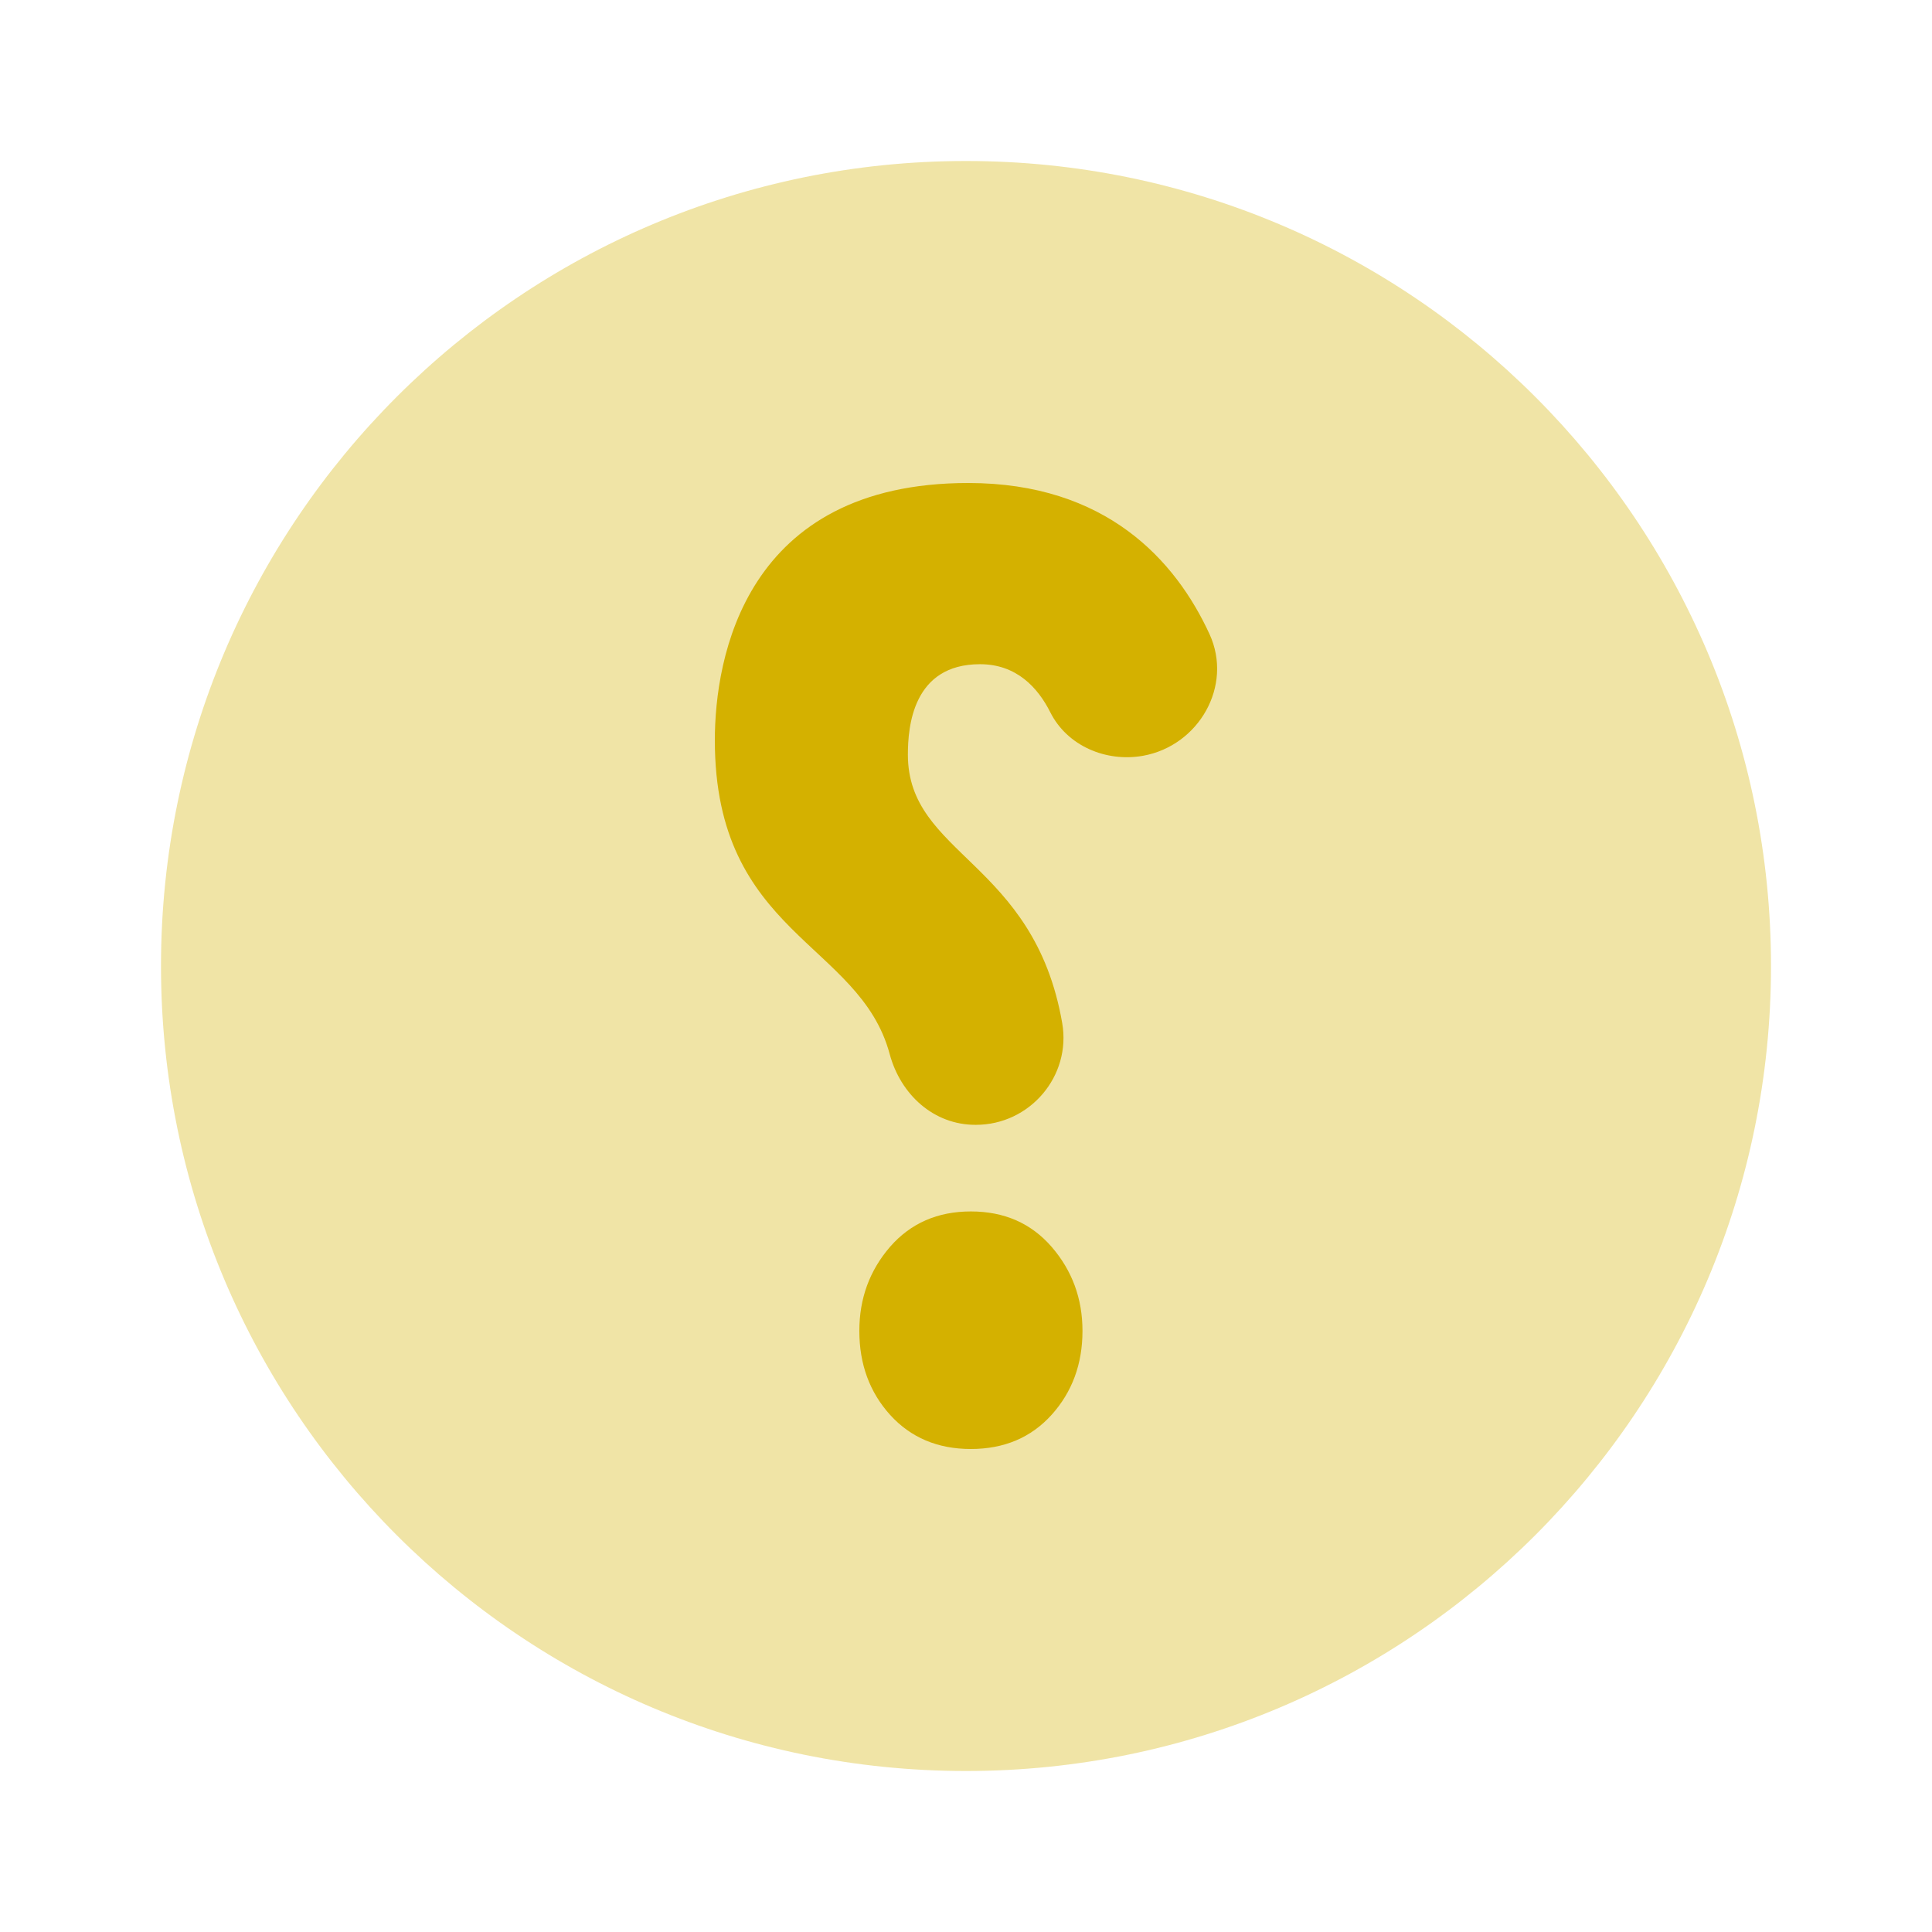 <svg width="172" height="172" viewBox="0 0 172 172" fill="none" xmlns="http://www.w3.org/2000/svg">
<g clip-path="url(#clip0_21_223)">
<path opacity="0.35" d="M86 157.667C46.419 157.667 14.333 125.58 14.333 86C14.333 46.42 46.419 14.333 86 14.333C125.58 14.333 157.667 46.42 157.667 86C157.667 125.58 125.58 157.667 86 157.667Z" fill="#D4B100"/>
<path d="M86.838 100.14H86.882C91.683 100.14 95.388 95.804 94.564 91.074C92.056 76.647 80.826 76.146 80.826 67.188C80.826 64.701 81.256 59.132 87.247 59.132C90.486 59.132 92.393 61.203 93.504 63.411C95.001 66.399 98.456 67.868 101.745 67.288C106.733 66.399 109.793 61.053 107.679 56.452C104.655 49.88 98.463 43 86.201 43C66.306 43 63.64 58.58 63.64 65.905C63.64 83.219 76.533 83.864 79.206 93.84C80.174 97.438 83.112 100.14 86.838 100.14V100.14ZM76.504 118.487C76.504 121.439 77.414 123.933 79.242 125.961C81.076 127.982 83.477 129 86.43 129C89.397 129 91.791 127.982 93.618 125.961C95.446 123.933 96.37 121.439 96.37 118.487C96.37 115.598 95.446 113.111 93.618 110.997C91.791 108.897 89.397 107.851 86.43 107.851C83.477 107.851 81.076 108.897 79.242 110.997C77.414 113.111 76.504 115.606 76.504 118.487Z" fill="#D4B100"/>
</g>
<defs>
<clipPath id="clip0_21_223">
<rect width="172" height="172" fill="white" transform="matrix(-1 0 0 1 172 0)"/>
</clipPath>
</defs>
</svg>

